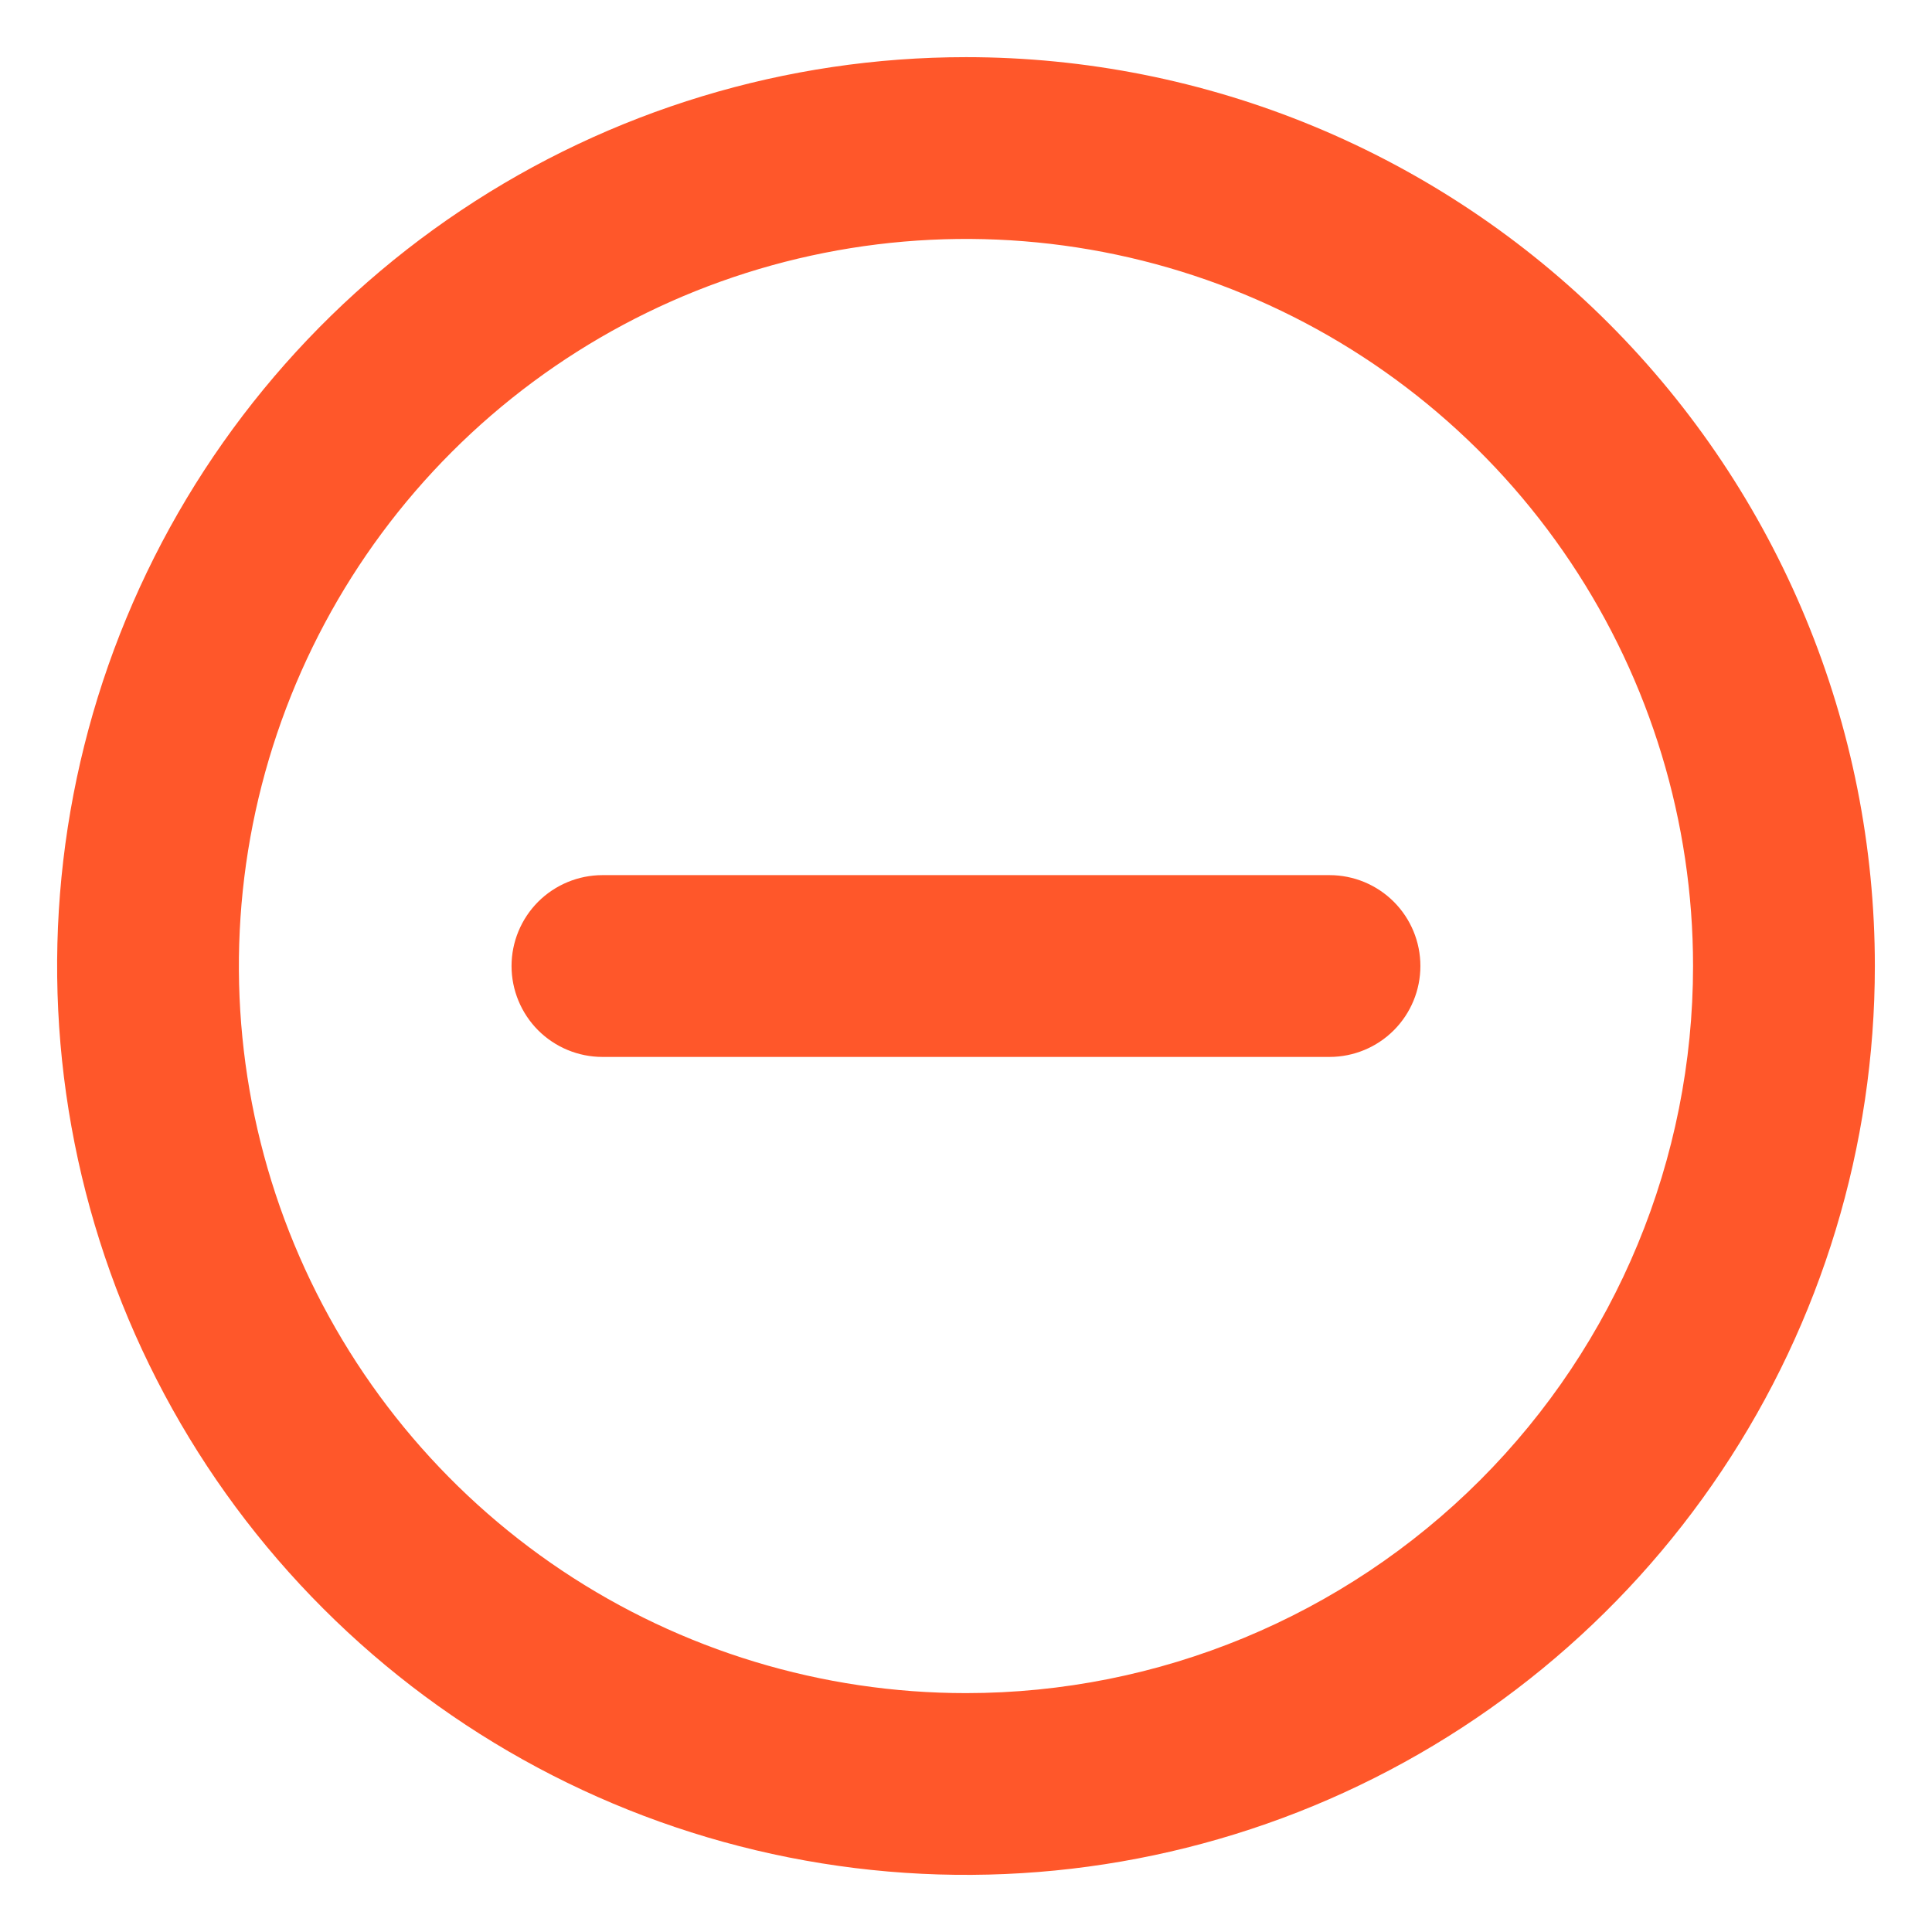 <svg width="31" height="31" viewBox="0 0 31 31" fill="none" xmlns="http://www.w3.org/2000/svg">
<path d="M15.5 0.917C12.616 0.917 9.796 1.772 7.398 3.375C5 4.977 3.13 7.255 2.027 9.92C0.923 12.584 0.634 15.517 1.197 18.345C1.759 21.174 3.148 23.773 5.188 25.812C7.227 27.852 9.826 29.241 12.655 29.803C15.484 30.366 18.416 30.077 21.081 28.974C23.745 27.87 26.023 26.001 27.625 23.602C29.228 21.204 30.083 18.385 30.083 15.5C30.083 13.585 29.706 11.689 28.973 9.92C28.24 8.15 27.166 6.543 25.812 5.188C24.458 3.834 22.85 2.76 21.081 2.027C19.311 1.294 17.415 0.917 15.5 0.917ZM15.5 27.167C13.192 27.167 10.937 26.483 9.018 25.201C7.1 23.919 5.604 22.097 4.721 19.965C3.838 17.833 3.607 15.487 4.057 13.224C4.508 10.961 5.619 8.882 7.25 7.251C8.882 5.619 10.961 4.508 13.224 4.058C15.487 3.608 17.833 3.839 19.965 4.722C22.096 5.605 23.918 7.1 25.2 9.019C26.482 10.937 27.166 13.193 27.166 15.5C27.166 18.595 25.937 21.562 23.749 23.75C21.561 25.938 18.594 27.167 15.5 27.167ZM21.333 14.042H9.667C9.28 14.042 8.909 14.196 8.635 14.469C8.362 14.743 8.208 15.114 8.208 15.5C8.208 15.887 8.362 16.258 8.635 16.532C8.909 16.805 9.28 16.959 9.667 16.959H21.333C21.72 16.959 22.091 16.805 22.364 16.532C22.638 16.258 22.791 15.887 22.791 15.5C22.791 15.114 22.638 14.743 22.364 14.469C22.091 14.196 21.72 14.042 21.333 14.042Z" fill="#FF572A"/>
</svg>
